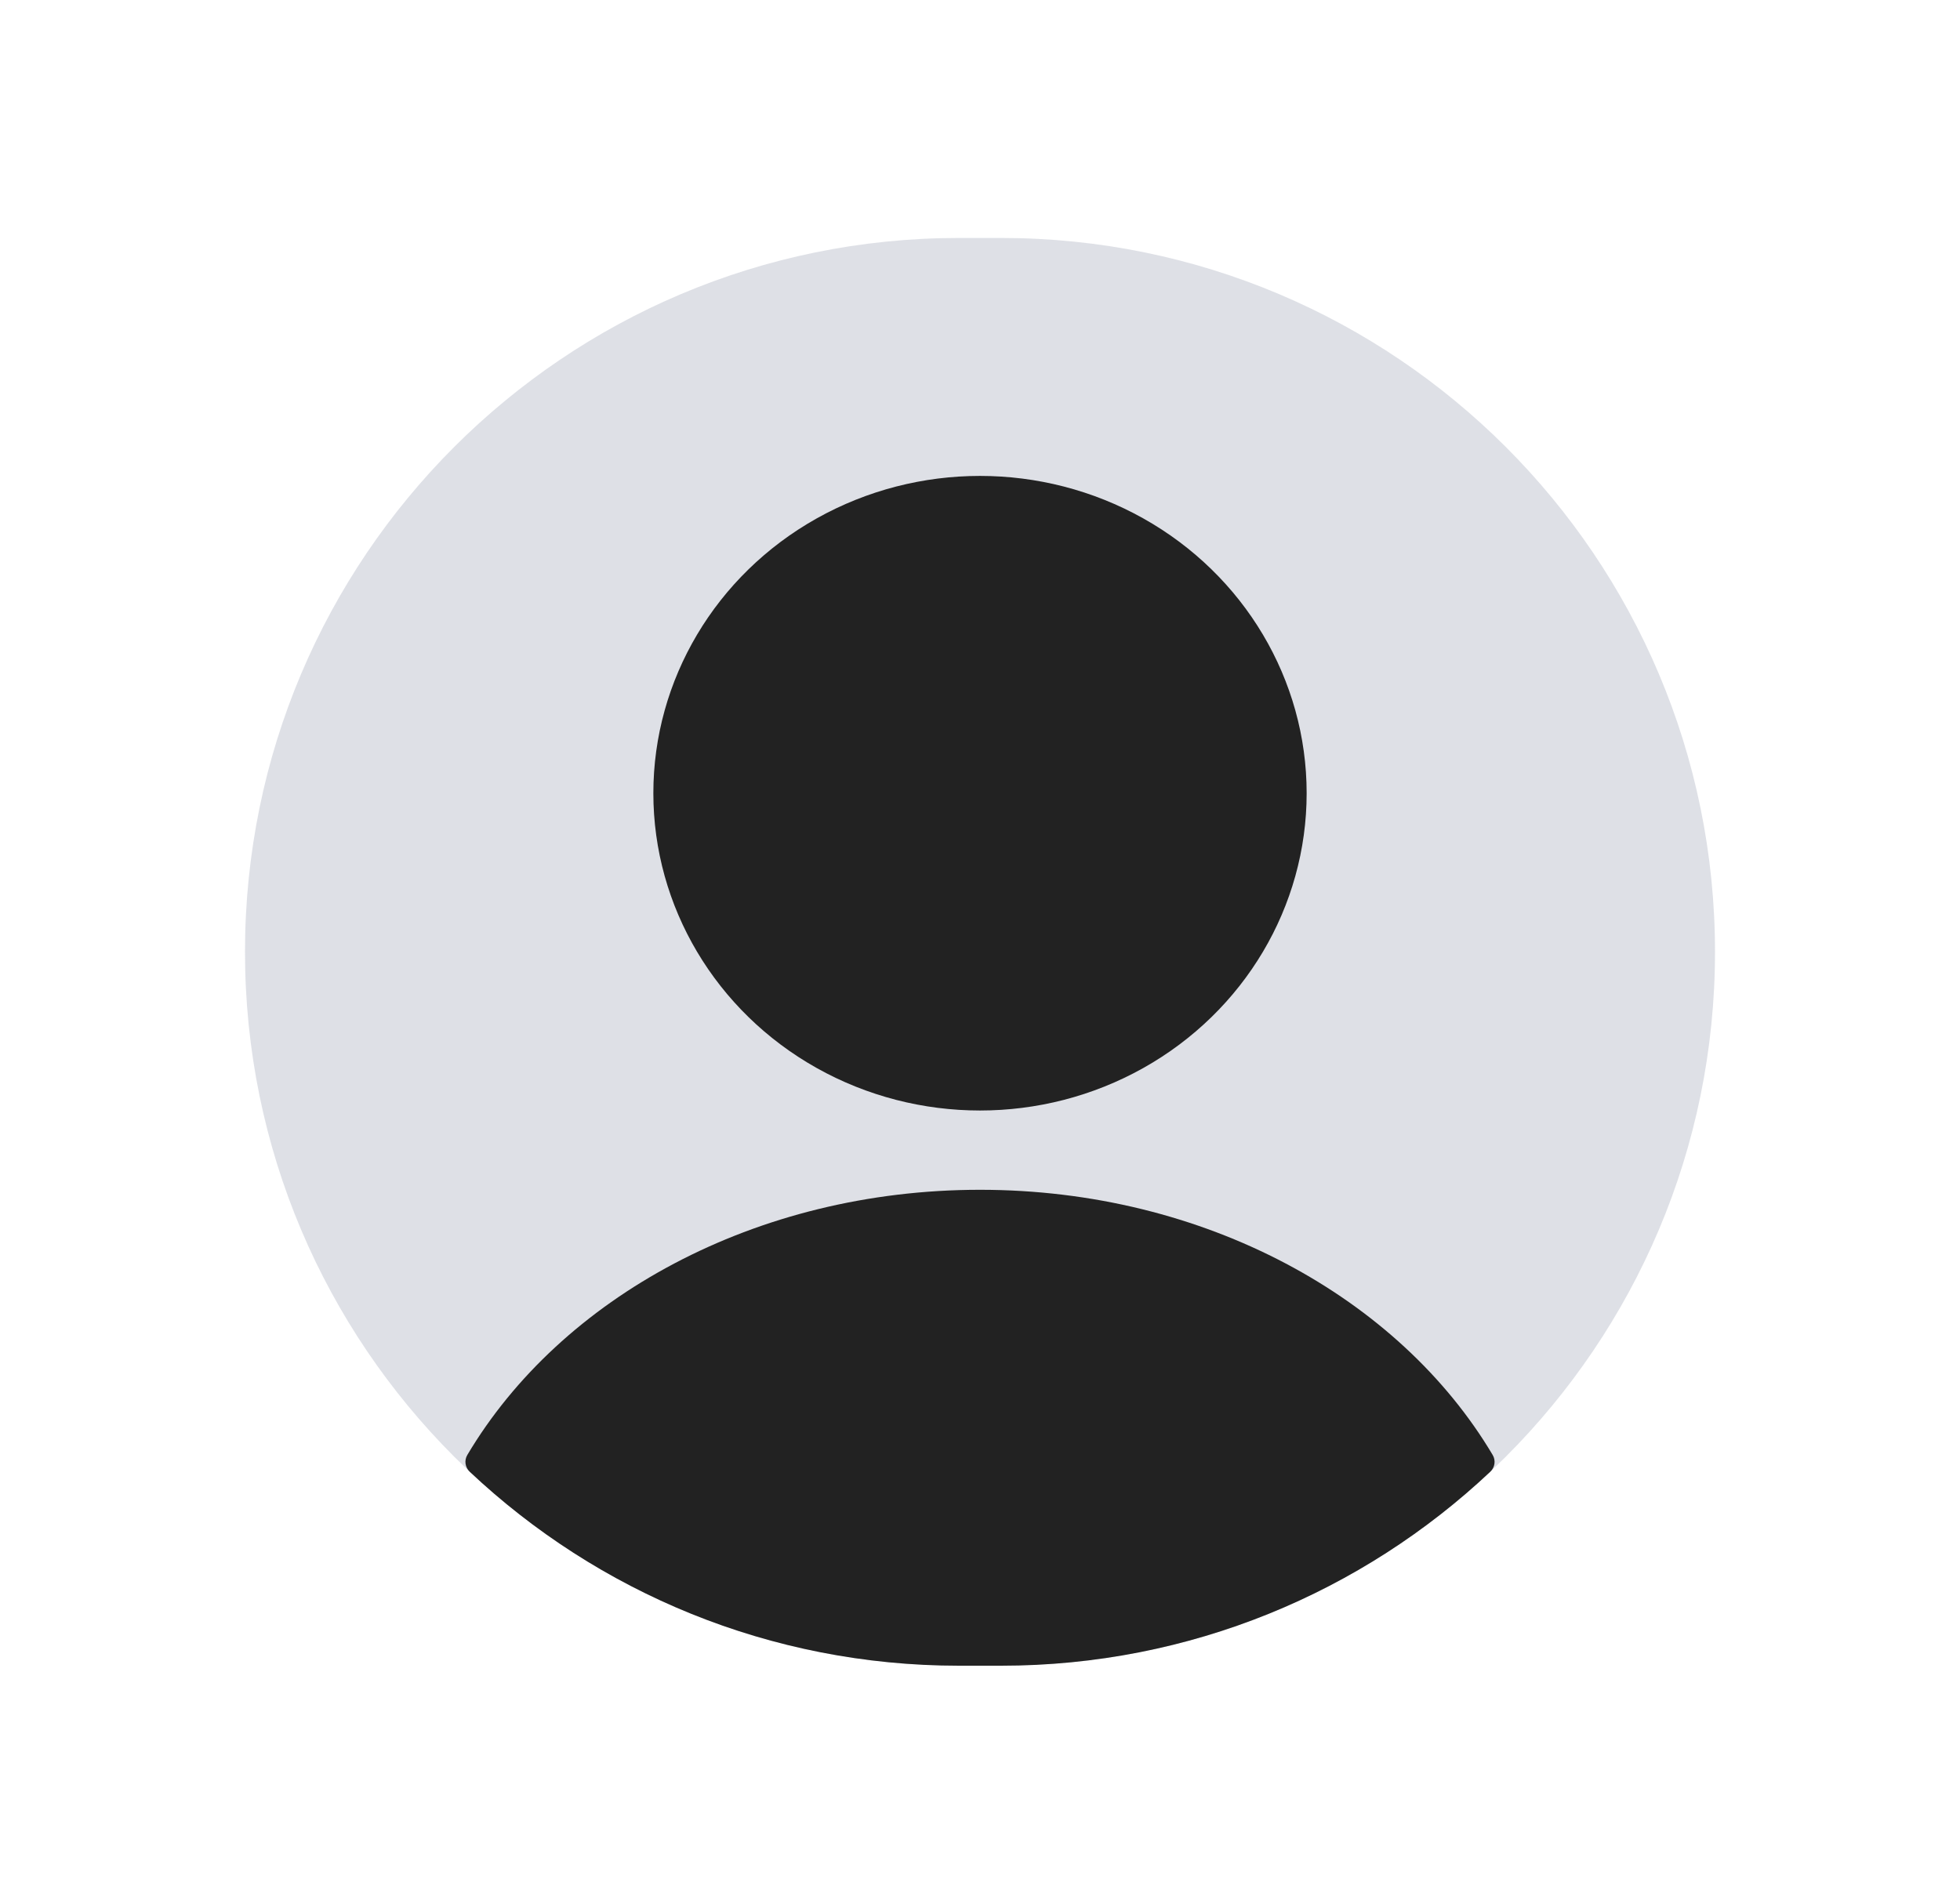 <svg width="35" height="34" viewBox="0 0 35 34" fill="none" xmlns="http://www.w3.org/2000/svg">
<path d="M4.375 17C4.375 9.958 10.083 4.25 17.125 4.25H17.875C24.917 4.25 30.625 9.958 30.625 17C30.625 24.042 24.917 29.75 17.875 29.75H17.125C10.083 29.75 4.375 24.042 4.375 17Z" fill="#7E869E" fill-opacity="0.25"/>
<ellipse cx="17.5" cy="14.167" rx="5.833" ry="5.667" fill="#222222"/>
<path fill-rule="evenodd" clip-rule="evenodd" d="M26.655 25.986C26.713 26.083 26.695 26.208 26.613 26.285C24.33 28.434 21.256 29.75 17.875 29.75H17.125C13.744 29.75 10.67 28.434 8.388 26.286C8.305 26.208 8.287 26.084 8.345 25.986C10.012 23.18 13.485 21.25 17.5 21.25C21.515 21.25 24.988 23.18 26.655 25.986Z" fill="#222222"/>
</svg>
